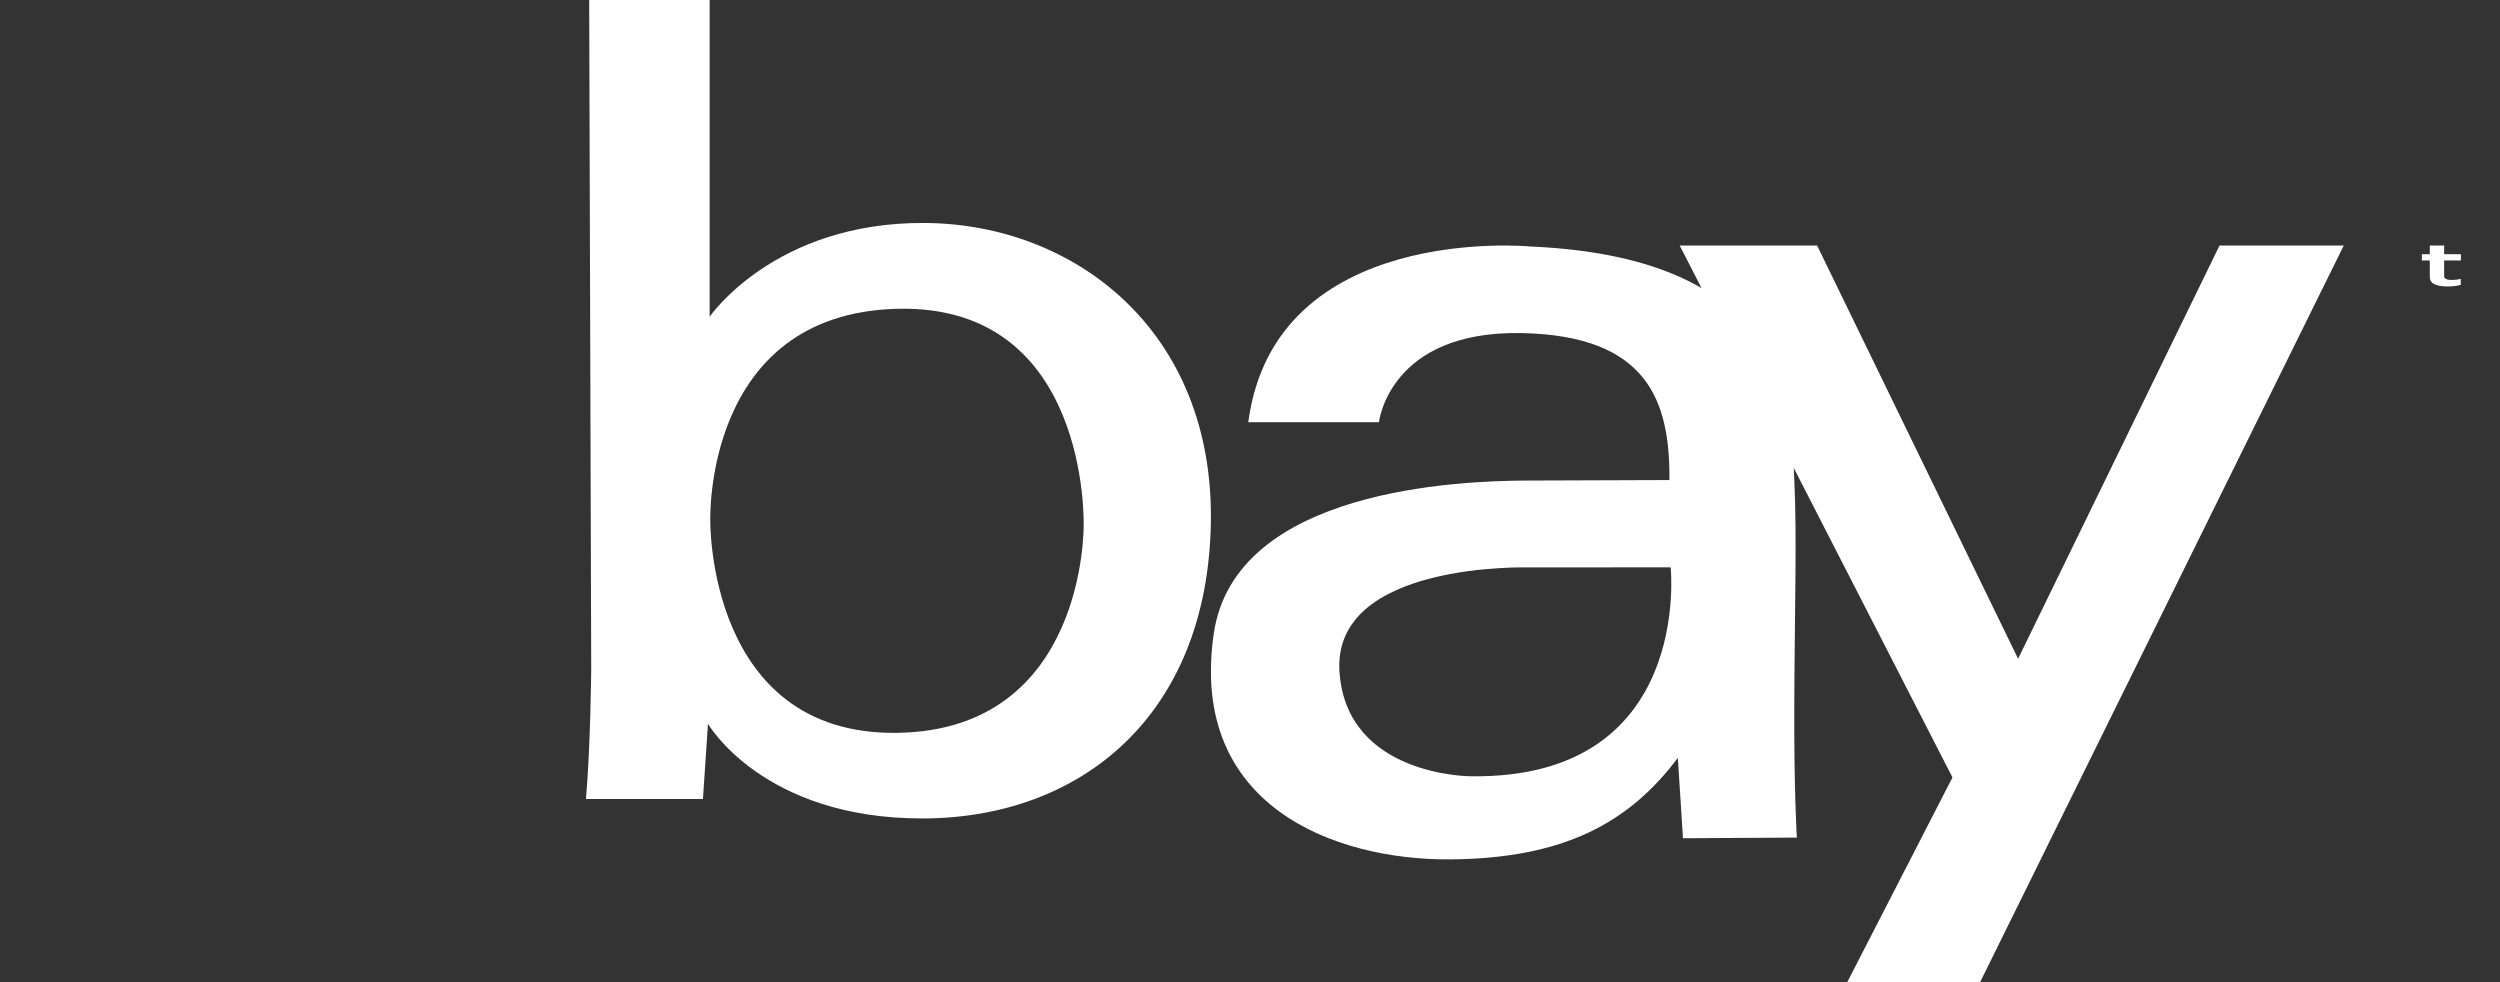<svg height="33" viewBox="0 0 84 33" width="84" xmlns="http://www.w3.org/2000/svg" xmlns:xlink="http://www.w3.org/1999/xlink"><rect x="0" y="0" width="84" height="33" fill="#333333" stroke="none"/><mask id="a" fill="#fff"><path d="m0 .031v20.364h19.537v-20.365h-19.537z" fill="none"/></mask><mask id="b" fill="#fff"><path d="m1.134.564v-.543h-1.133v.543z" fill="none"/></mask><g fill="#fff" fill-rule="evenodd"><path d="m4.06 8.39s.277-5.49 5.833-5.492c5.535-.002 5.535 5.492 5.535 5.492h-11.367zm5.929-8.36c-9.659-.001-10.035 8.384-9.986 10.561 0 0-.473 9.804 9.749 9.804 8.783 0 9.215-6.152 9.215-6.152l-4.04.01s-.787 3.388-5.158 3.298c-5.62-.117-5.838-6.188-5.838-6.188h15.567s1.182-11.33-9.51-11.333z" mask="url(#a)" transform="translate(0 8.25)"/><path d="m30.138 24.624c-6.376.084-6.272-7.128-6.272-7.128s-.233-6.942 6.262-7.12c6.495-.179 6.283 7.268 6.283 7.268s.104 6.895-6.273 6.98m.928-17.132c-5.05-.03-7.222 3.151-7.222 3.151v-10.643h-4.047l.068 22.494s-.024 2.62-.177 4.352h3.931l.169-2.527s1.834 3.181 7.192 3.181c5.36 0 9.592-3.479 9.705-9.93.112-6.451-4.57-10.048-9.62-10.078m18.355 18.591s-4.168.006-4.413-3.5c-.26-3.742 6.412-3.517 6.412-3.517l4.715-.004s.763 7.124-6.714 7.021m10.868-2.436c.01-2.986.093-5.652 0-7.533-.11-2.18.087-7.443-8.869-7.832 0 0-8.585-.824-9.477 5.903h4.391s.341-3.082 4.797-2.993c4.217.084 4.985 2.26 4.963 4.938 0 0-3.614.01-4.82.017-2.174.012-9.78.265-10.49 5.142-.844 5.8 4.072 7.609 7.92 7.586 3.847-.023 6.042-1.236 7.672-3.41l.174 2.7 3.826-.022s-.099-1.51-.087-4.496"/><path d="m56.438 8.25h4.617l6.753 13.884 6.768-13.884h4.174l-12.218 24.75h-4.464l3.535-6.878zm25.203 1.062v-.56h-.266v-.21h.266v-.292h.482v.292h.564v.21h-.564v.522c0 .095.095.133.258.133.108 0 .204-.012.3-.036v.2c-.12.034-.251.054-.434.054-.356 0-.606-.079-.606-.313"/><path d="m0 .032h.171v.08a.3.3 0 0 1 .229-.089c.107 0 .183.036.222.093a.347.347 0 0 1 .251-.096c.162 0 .261.074.261.204v.34h-.17v-.303c0-.085-.056-.13-.152-.13-.093 0-.16.046-.16.132v.3h-.17v-.302c0-.083-.057-.129-.15-.129-.095 0-.16.05-.16.132v.3h-.172z" mask="url(#b)" transform="translate(82.688 8.25)"/></g></svg>